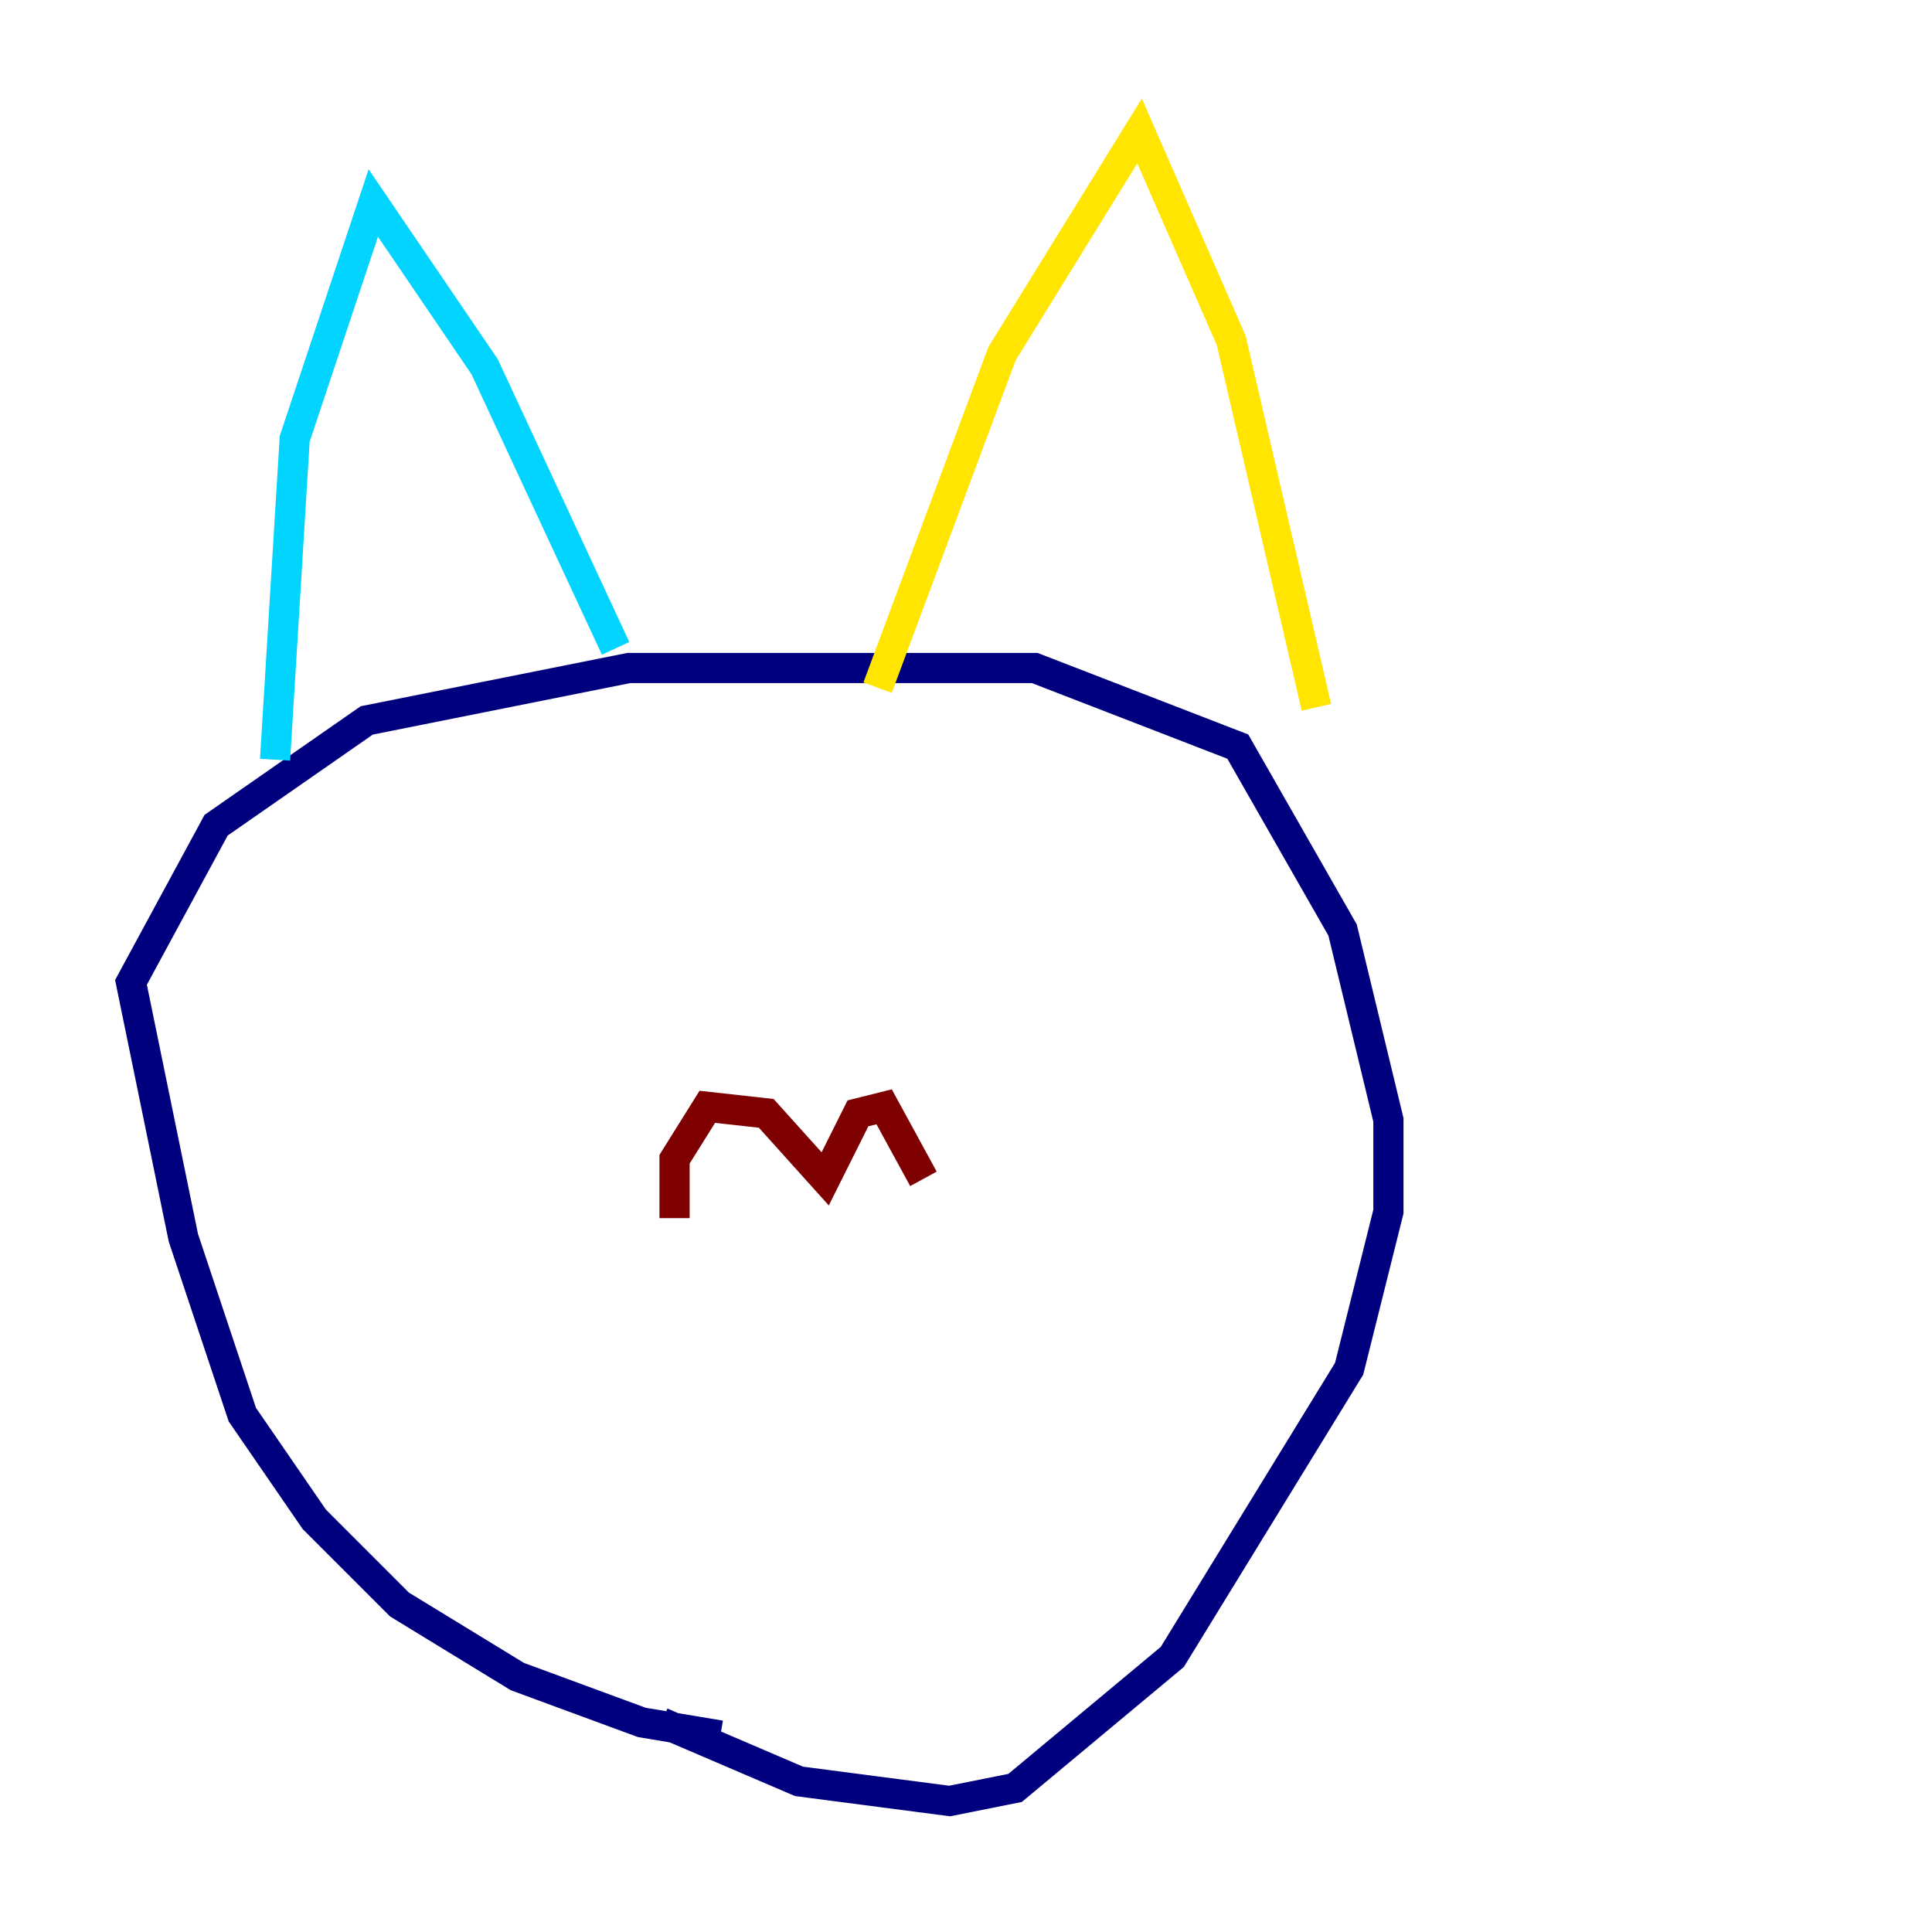 <?xml version="1.0" encoding="utf-8" ?>
<svg baseProfile="tiny" height="128" version="1.2" viewBox="0,0,128,128" width="128" xmlns="http://www.w3.org/2000/svg" xmlns:ev="http://www.w3.org/2001/xml-events" xmlns:xlink="http://www.w3.org/1999/xlink"><defs /><polyline fill="none" points="47.729,114.983 42.522,114.115 34.278,111.078 26.468,106.305 20.827,100.664 16.054,93.722 12.149,82.007 8.678,65.085 14.319,54.671 24.298,47.729 41.654,44.258 68.556,44.258 82.007,49.464 88.949,61.614 91.986,74.197 91.986,80.271 89.383,90.685 77.668,109.776 67.254,118.454 62.915,119.322 52.936,118.02 43.824,114.115" stroke="#00007f" stroke-width="2" /><polyline fill="none" points="18.224,50.332 19.525,29.071 24.732,13.451 32.108,24.298 40.786,42.956" stroke="#00d4ff" stroke-width="2" /><polyline fill="none" points="58.142,45.559 66.386,23.43 75.498,8.678 81.573,22.563 87.214,46.861" stroke="#ffe500" stroke-width="2" /><polyline fill="none" points="44.691,80.705 44.691,76.8 46.861,73.329 50.766,73.763 54.671,78.102 56.841,73.763 58.576,73.329 61.18,78.102" stroke="#7f0000" stroke-width="2" /></svg>